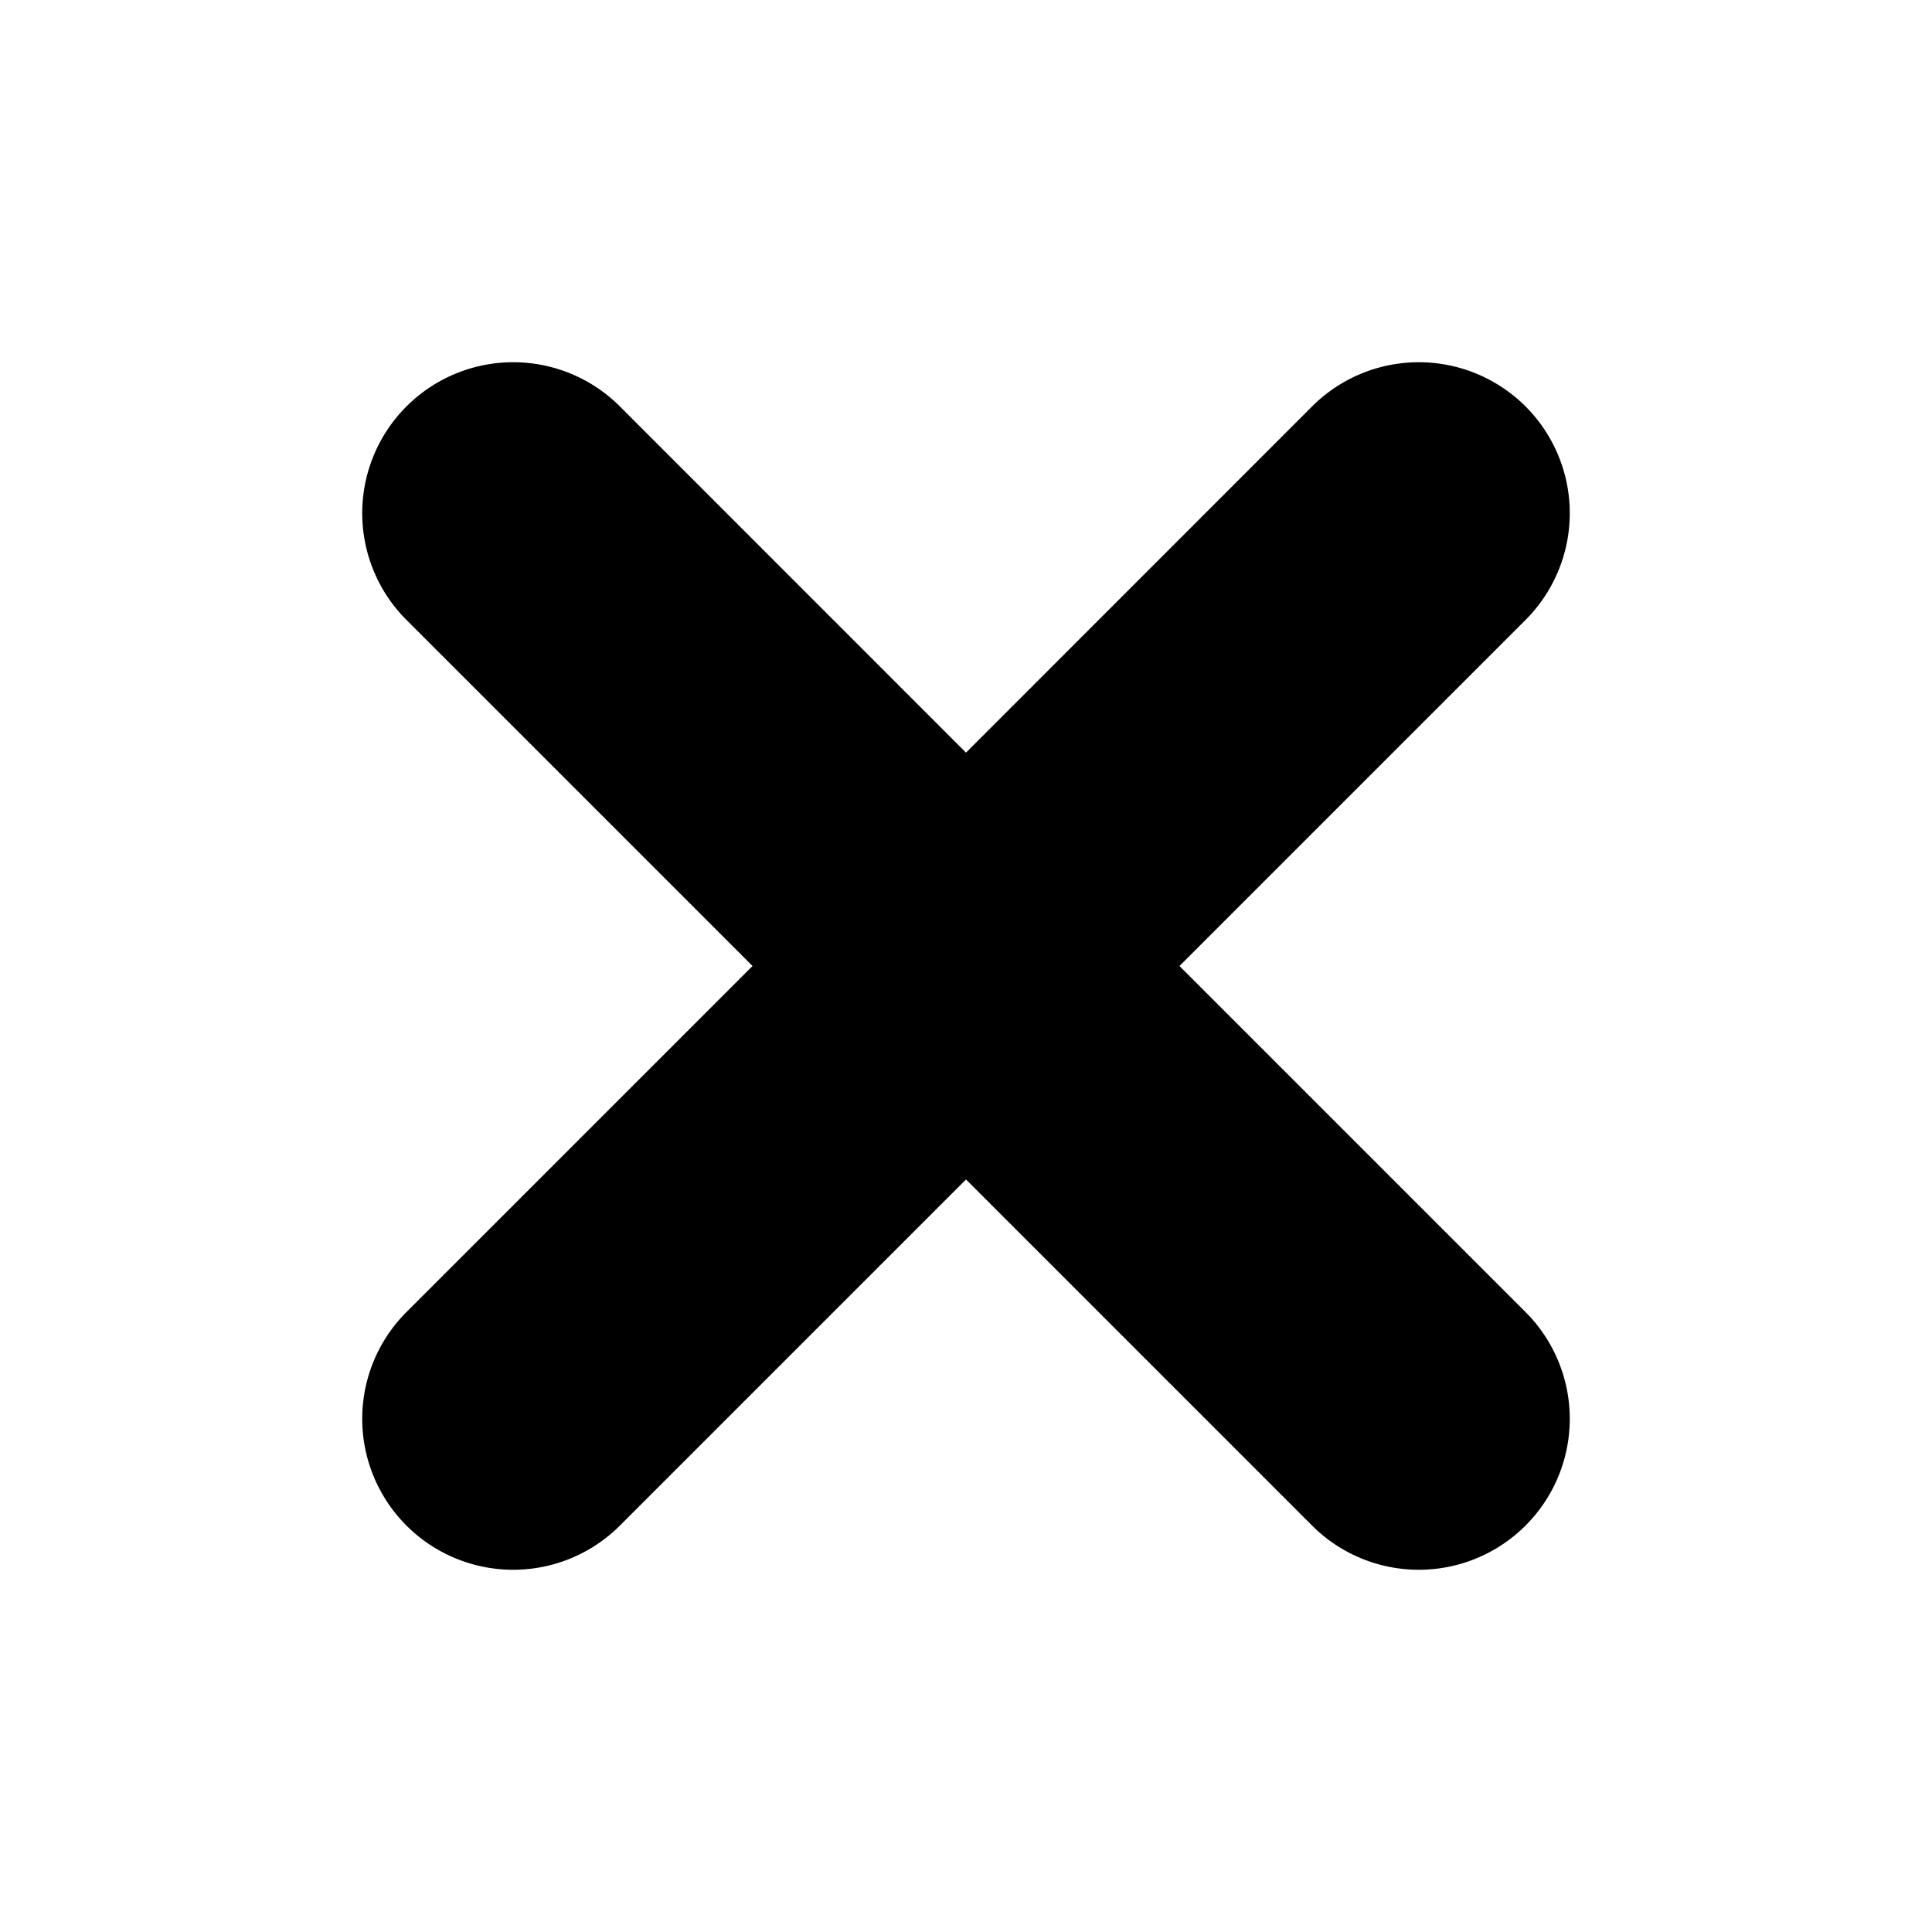 <svg height="16" viewBox="0 0 16 16" width="16" xmlns="http://www.w3.org/2000/svg"><path d="m9.768 8 2.866-2.866a1.25 1.25 0 0 0 -1.768-1.768l-2.866 2.867-2.866-2.867a1.25 1.25 0 0 0 -1.768 1.768l2.866 2.866-2.866 2.866a1.25 1.25 0 1 0 1.768 1.768l2.866-2.866 2.866 2.866a1.25 1.25 0 0 0 1.768-1.768z"/></svg>